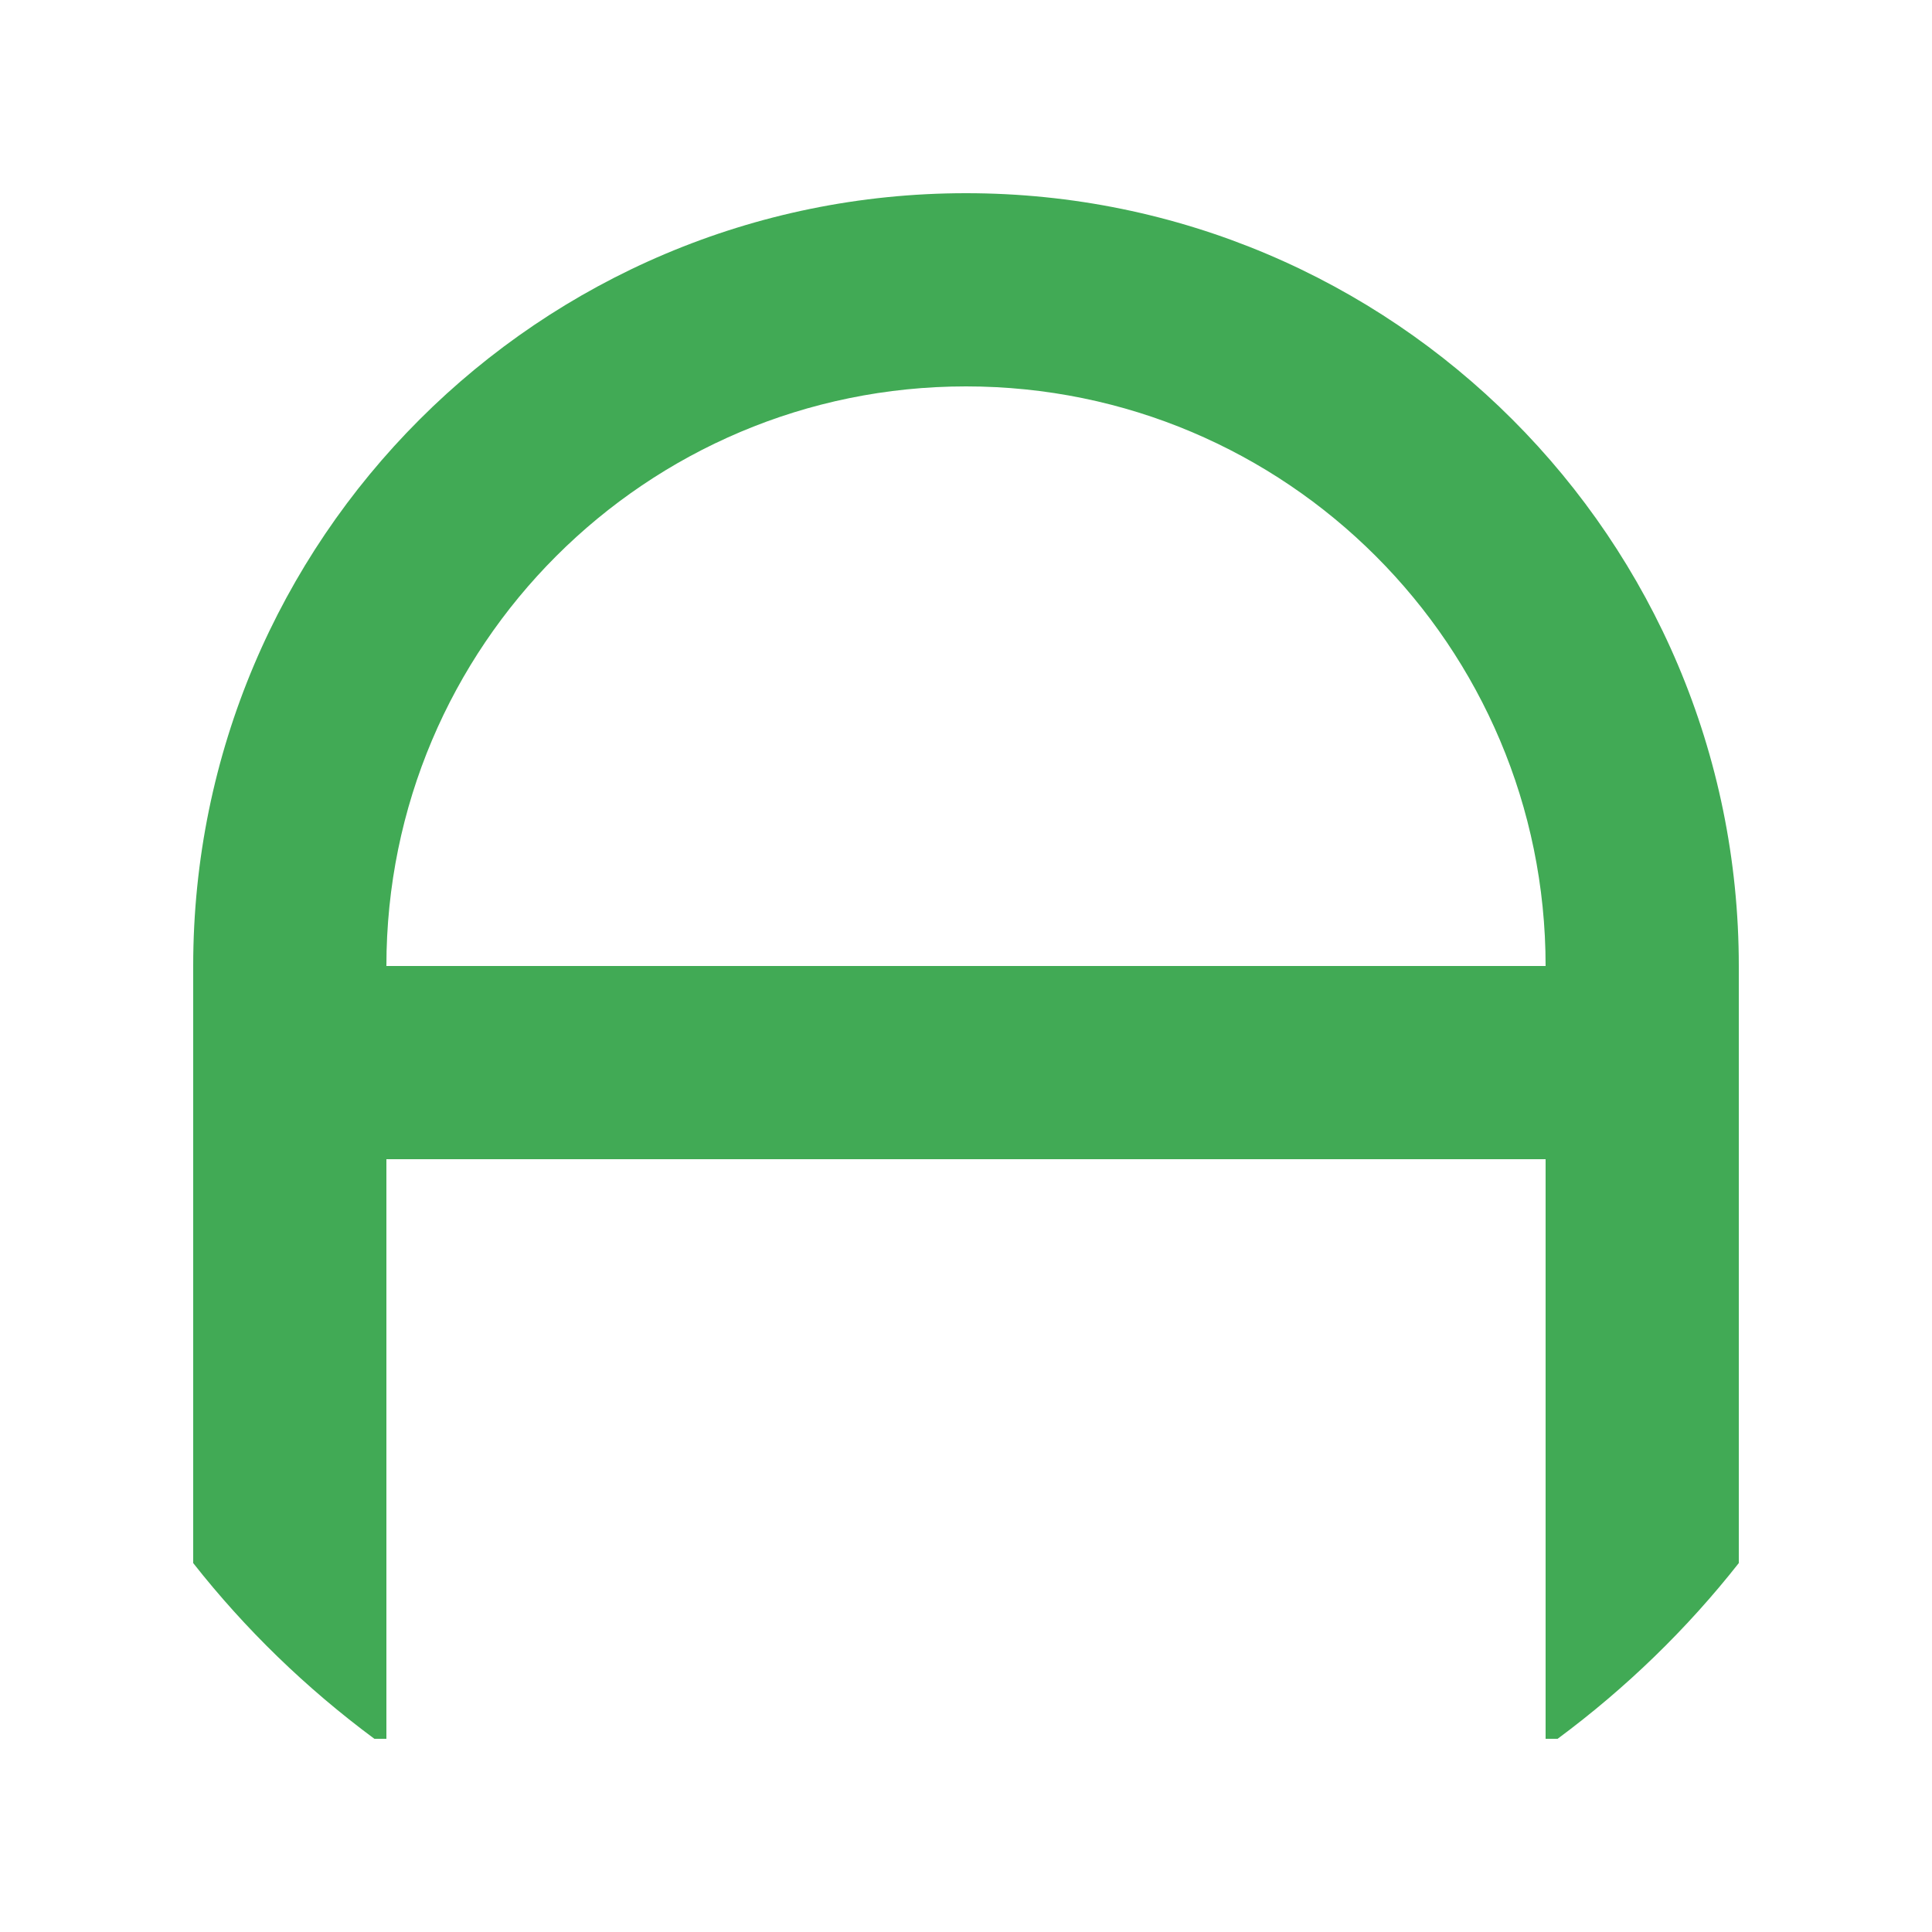 <svg width="1000" height="1000" viewBox="0 0 1000 1000" fill="none" xmlns="http://www.w3.org/2000/svg">
<path fill-rule="evenodd" clip-rule="evenodd" d="M100 809.047L100 600V500C100 279.086 279.086 100 500 100C720.914 100 900 279.086 900 500V600V809.047C873.123 843.21 841.559 873.818 806.22 900H800V600H200V900H193.78C158.441 873.818 126.877 843.21 100 809.047ZM200 500C200 334.315 334.315 200 500 200C665.685 200 800 334.315 800 500H200Z" fill="#41AA55"/>
</svg>
